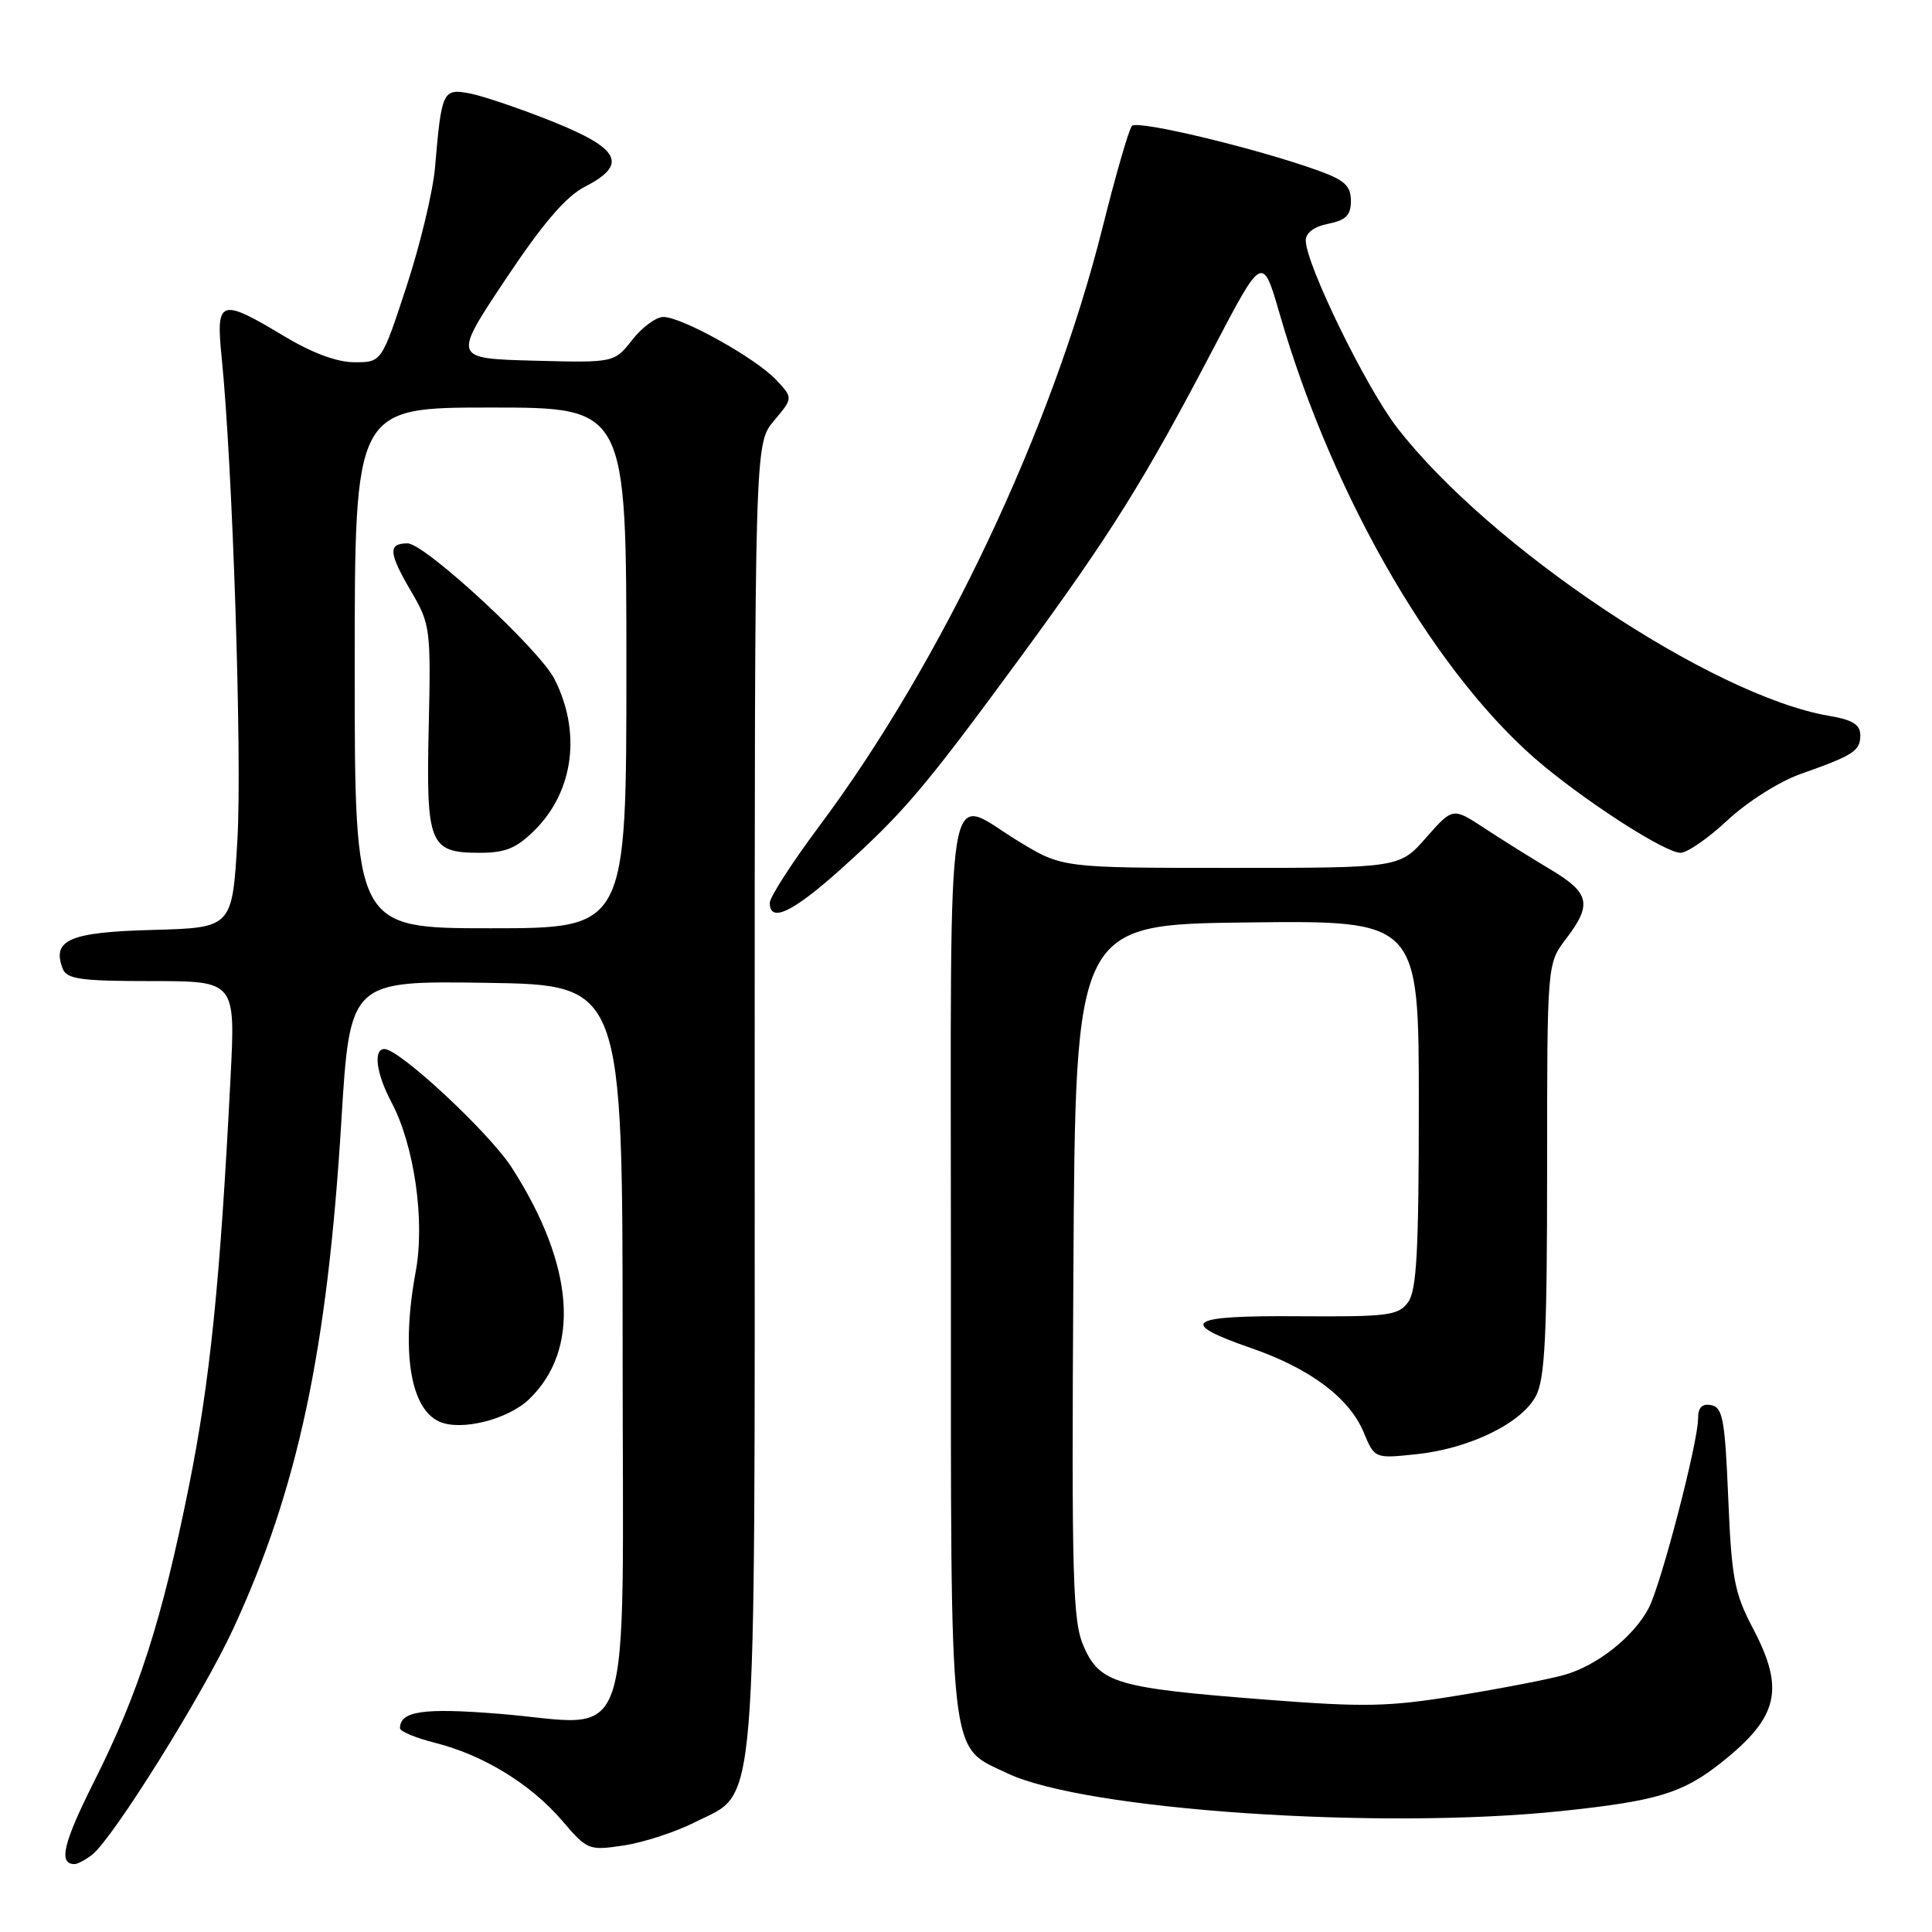 <?xml version="1.0" encoding="UTF-8" standalone="no"?>
<!DOCTYPE svg PUBLIC "-//W3C//DTD SVG 1.1//EN" "http://www.w3.org/Graphics/SVG/1.1/DTD/svg11.dtd" >
<svg xmlns="http://www.w3.org/2000/svg" xmlns:xlink="http://www.w3.org/1999/xlink" version="1.1" viewBox="0 0 256 256">
 <g >
 <path fill="currentColor"
d=" M 12.22 245.75 C 14.97 243.60 26.90 224.50 30.92 215.79 C 39.46 197.30 43.36 179.01 45.22 148.73 C 46.36 129.96 46.36 129.96 64.43 130.23 C 82.50 130.50 82.50 130.50 82.50 178.43 C 82.50 233.92 84.32 228.54 66.07 227.08 C 56.07 226.28 53.00 226.73 53.00 229.00 C 53.00 229.42 55.10 230.29 57.67 230.94 C 64.03 232.54 70.33 236.40 74.46 241.22 C 77.83 245.16 78.00 245.23 82.67 244.53 C 85.29 244.13 89.53 242.75 92.09 241.45 C 100.47 237.21 100.00 242.90 100.00 144.87 C 100.00 58.79 100.00 58.79 102.55 55.76 C 105.10 52.73 105.10 52.73 102.84 50.33 C 100.13 47.45 90.36 42.00 87.89 42.00 C 86.93 42.00 85.08 43.37 83.77 45.04 C 81.39 48.07 81.39 48.07 70.70 47.79 C 60.00 47.50 60.00 47.50 66.97 37.04 C 71.91 29.62 74.97 26.05 77.47 24.76 C 83.23 21.81 82.21 19.71 73.25 16.12 C 68.99 14.41 64.06 12.74 62.30 12.39 C 58.66 11.69 58.51 12.02 57.64 22.22 C 57.37 25.36 55.67 32.45 53.86 37.97 C 50.57 48.00 50.57 48.00 46.98 48.00 C 44.64 48.00 41.35 46.77 37.57 44.50 C 29.20 39.46 28.59 39.66 29.36 47.25 C 30.82 61.55 32.09 100.33 31.46 111.22 C 30.78 122.93 30.78 122.93 20.25 123.22 C 9.21 123.51 6.84 124.53 8.31 128.36 C 8.84 129.74 10.69 130.00 20.07 130.00 C 31.20 130.00 31.20 130.00 30.55 142.75 C 29.17 169.93 27.83 183.04 25.02 197.00 C 21.43 214.80 18.38 224.29 12.48 236.04 C 8.37 244.23 7.71 247.00 9.87 247.00 C 10.28 247.00 11.34 246.44 12.22 245.75 Z  M 206.93 239.97 C 219.55 238.64 222.94 237.62 228.03 233.59 C 235.68 227.53 236.55 223.87 232.25 215.72 C 229.82 211.10 229.44 209.11 229.00 198.51 C 228.57 188.12 228.27 186.48 226.75 186.19 C 225.52 185.95 225.00 186.49 225.00 188.00 C 225.00 191.13 220.12 209.87 218.48 213.04 C 216.50 216.86 211.60 220.74 207.22 221.95 C 205.17 222.52 198.82 223.75 193.09 224.68 C 183.98 226.17 180.80 226.23 167.59 225.20 C 148.01 223.68 145.76 223.03 143.63 218.24 C 142.13 214.89 141.98 209.72 142.23 168.50 C 142.50 122.50 142.50 122.50 165.25 122.23 C 188.00 121.96 188.00 121.96 188.00 146.29 C 188.00 165.79 187.72 171.00 186.57 172.56 C 185.28 174.32 183.92 174.49 172.04 174.41 C 157.25 174.30 155.92 175.21 165.84 178.65 C 173.58 181.33 178.78 185.22 180.68 189.76 C 182.14 193.27 182.14 193.27 187.61 192.70 C 194.69 191.97 201.65 188.58 203.53 184.95 C 204.72 182.64 205.00 176.90 205.00 154.89 C 205.00 127.69 205.00 127.69 207.50 124.41 C 211.00 119.83 210.66 118.32 205.45 115.21 C 202.95 113.72 199.01 111.26 196.70 109.74 C 192.50 106.98 192.50 106.98 188.97 110.99 C 185.45 115.00 185.45 115.00 163.10 115.00 C 140.76 115.00 140.76 115.00 135.00 111.50 C 125.10 105.49 126.00 99.89 126.00 167.60 C 126.00 234.58 125.63 231.21 133.48 234.97 C 143.66 239.84 182.84 242.51 206.93 239.97 Z  M 70.09 185.42 C 76.96 178.83 76.14 167.68 67.81 154.71 C 64.86 150.11 52.93 139.00 50.94 139.00 C 49.43 139.00 49.85 142.25 51.85 146.01 C 54.90 151.76 56.34 161.73 55.08 168.52 C 53.14 179.02 54.35 186.67 58.23 188.38 C 61.10 189.65 67.28 188.10 70.09 185.42 Z  M 111.32 115.25 C 119.72 107.71 122.46 104.48 135.16 87.17 C 147.24 70.70 151.59 63.73 160.81 46.12 C 167.29 33.75 167.29 33.75 169.57 41.62 C 176.66 66.17 190.67 90.11 204.65 101.57 C 211.24 106.97 220.75 113.00 222.68 113.00 C 223.57 113.00 226.38 111.05 228.92 108.67 C 231.49 106.27 235.78 103.55 238.53 102.58 C 245.62 100.07 246.50 99.51 246.50 97.42 C 246.50 96.01 245.48 95.38 242.34 94.85 C 226.85 92.20 197.34 72.50 185.09 56.62 C 180.97 51.27 173.05 35.04 173.02 31.87 C 173.01 30.86 174.13 30.02 176.00 29.65 C 178.35 29.18 179.00 28.52 179.00 26.61 C 179.00 24.64 178.17 23.87 174.75 22.63 C 166.62 19.69 150.73 15.87 149.99 16.68 C 149.58 17.13 147.83 23.20 146.09 30.16 C 139.42 56.80 124.86 87.61 108.62 109.38 C 104.98 114.26 102.00 118.87 102.00 119.63 C 102.00 122.32 105.00 120.91 111.32 115.25 Z  M 47.00 88.50 C 47.00 54.00 47.00 54.00 65.00 54.00 C 83.00 54.00 83.00 54.00 83.00 88.50 C 83.00 123.00 83.00 123.00 65.00 123.00 C 47.00 123.00 47.00 123.00 47.00 88.50 Z  M 70.90 109.95 C 76.03 104.81 77.04 96.97 73.46 89.96 C 71.44 86.01 56.28 72.00 54.01 72.00 C 51.37 72.00 51.47 73.25 54.56 78.51 C 57.01 82.69 57.10 83.43 56.81 96.27 C 56.45 111.90 56.89 113.00 63.55 113.00 C 67.01 113.00 68.44 112.40 70.90 109.95 Z "/>
</g>
</svg>